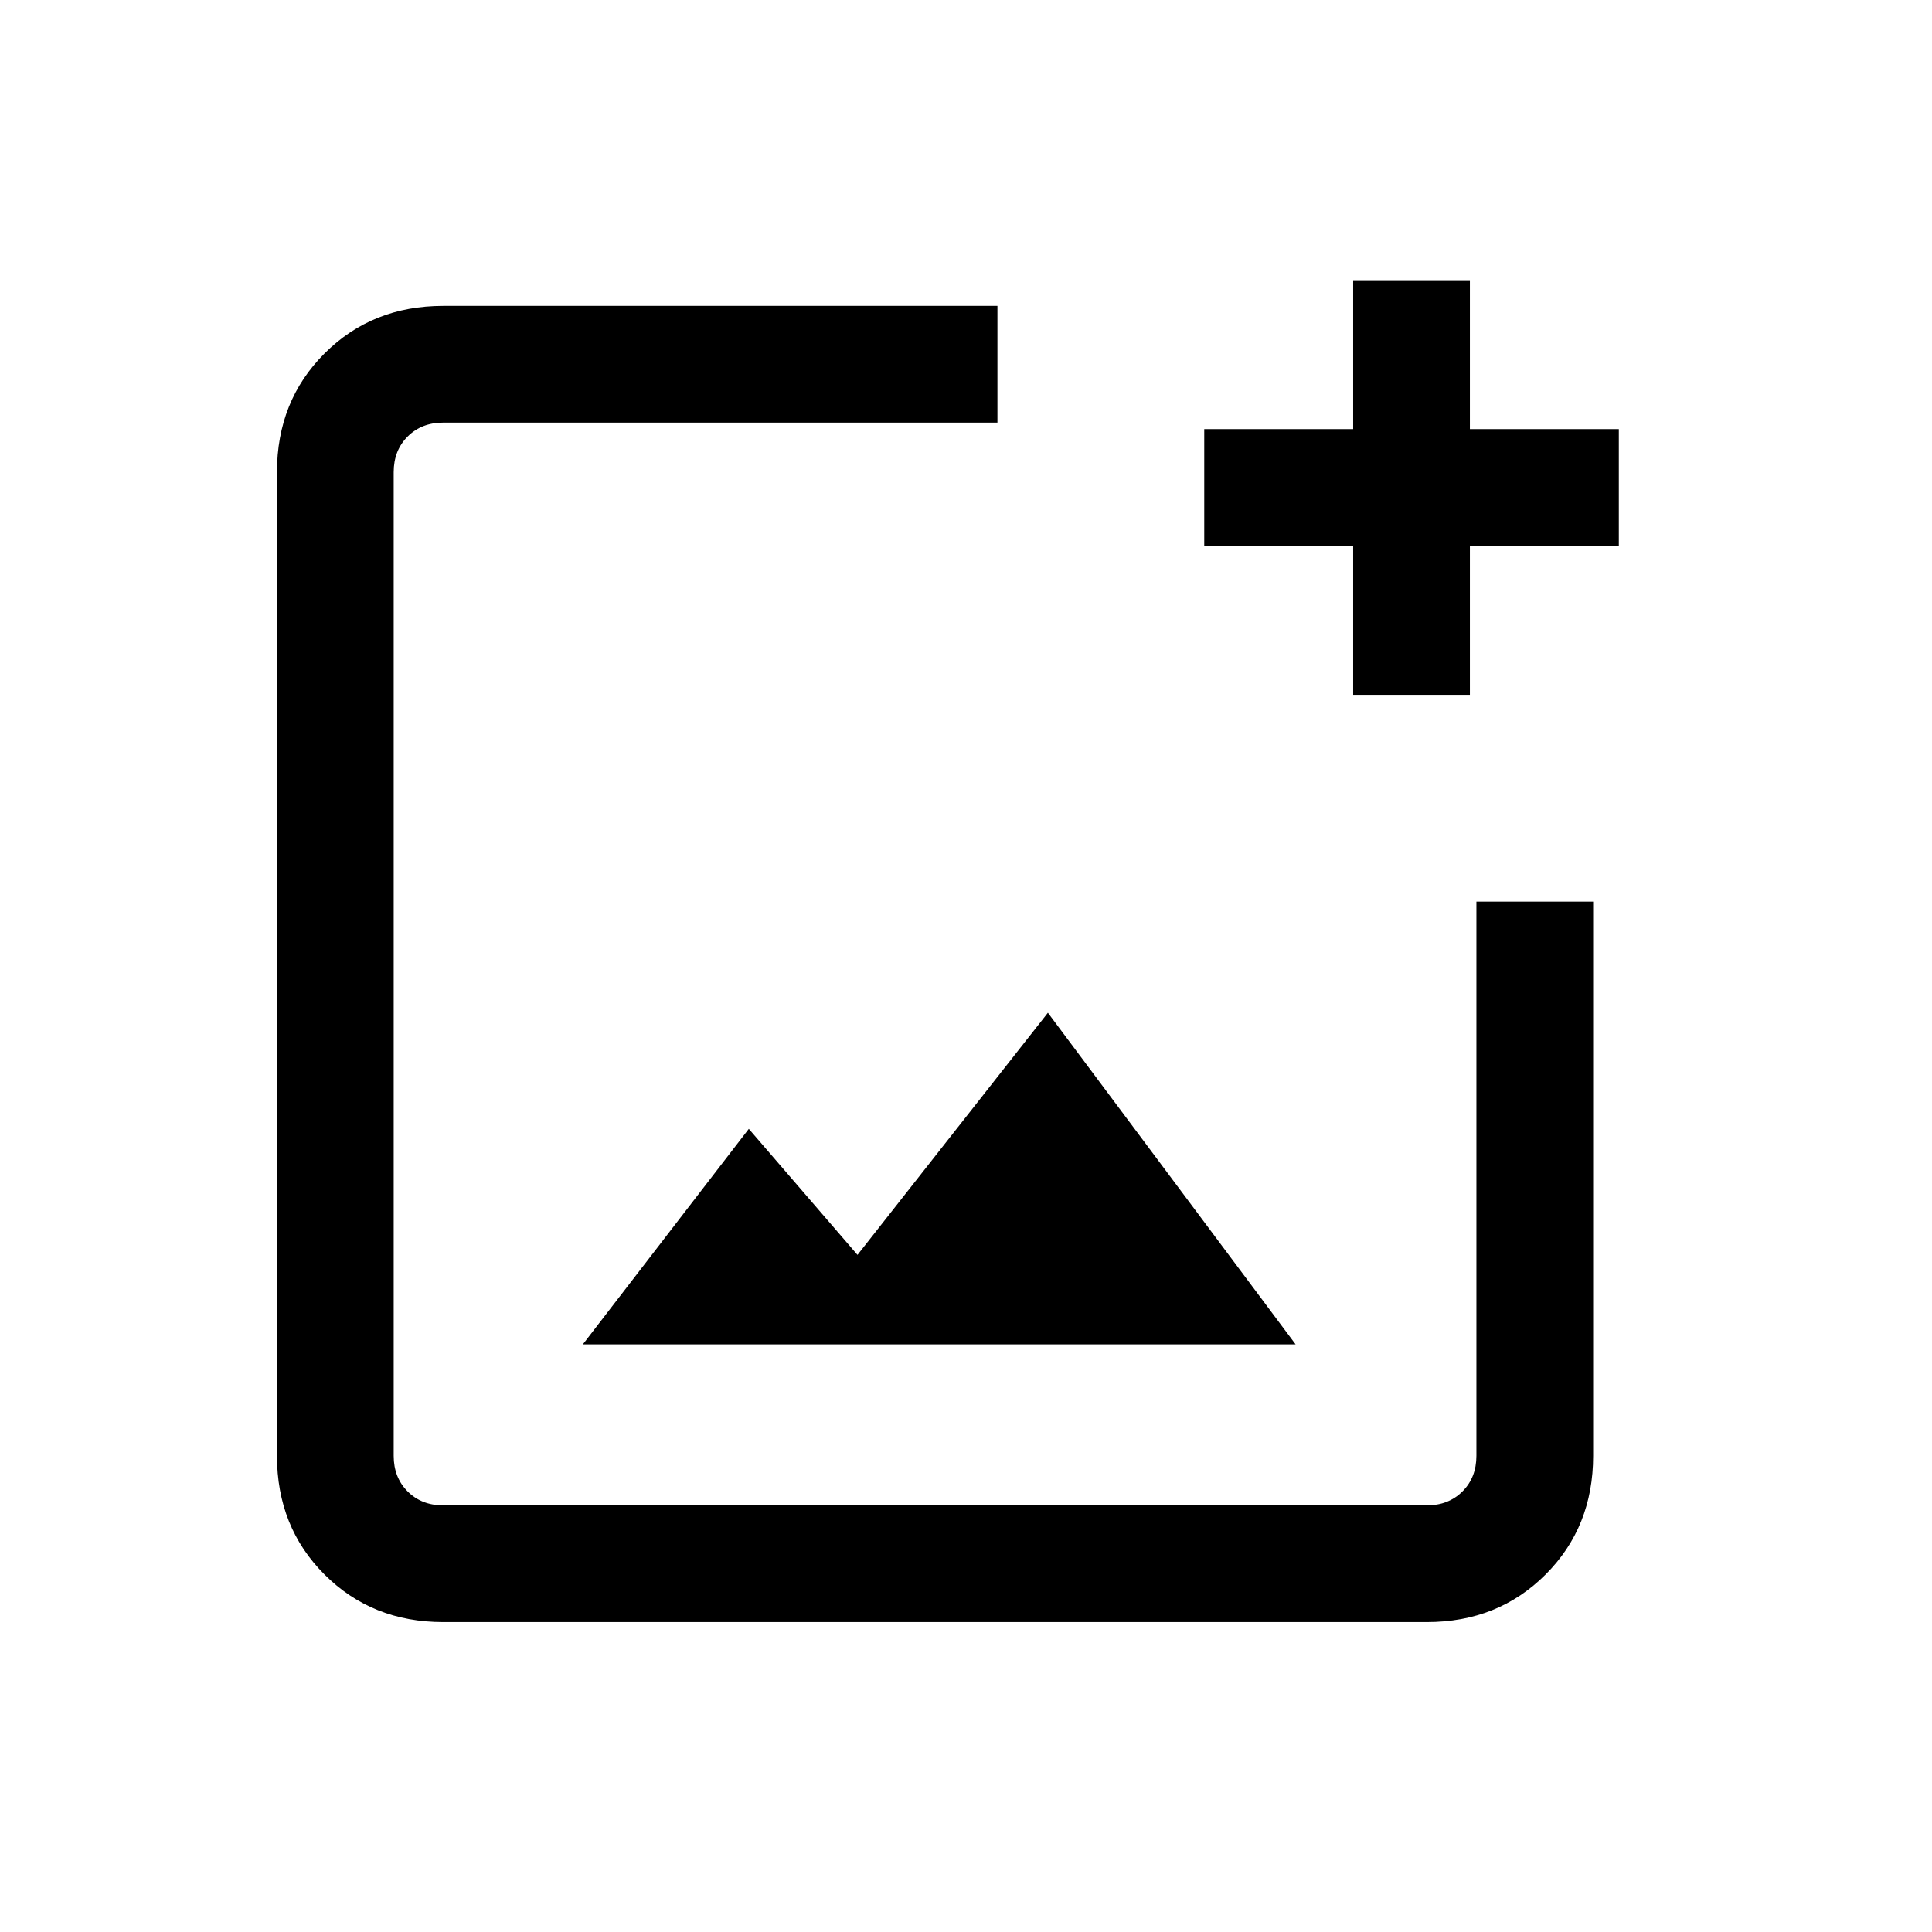 <svg xmlns="http://www.w3.org/2000/svg" height="20" viewBox="0 -960 960 960" width="20"><path d="M220.23-154q-35.35 0-58.98-23.63-23.63-23.63-23.63-58.99v-488.76q0-35.36 23.63-58.99Q184.88-808 220.23-808h275.39v58H220.23q-10.77 0-17.69 6.92-6.92 6.93-6.92 17.7v488.76q0 10.77 6.92 17.7 6.92 6.92 17.69 6.92H709q10.77 0 17.69-6.92 6.93-6.93 6.93-17.7V-512h58v275.38q0 35.36-23.64 58.99Q744.35-154 709-154H220.23Zm452.15-460.77v-74h-74v-58h74v-74h58v74h74v58h-74v74h-58ZM289.62-292h354.15L520.69-456.77l-94.61 120.31-54-62.62L289.62-292Zm-94-458v538-538Z"/></svg>